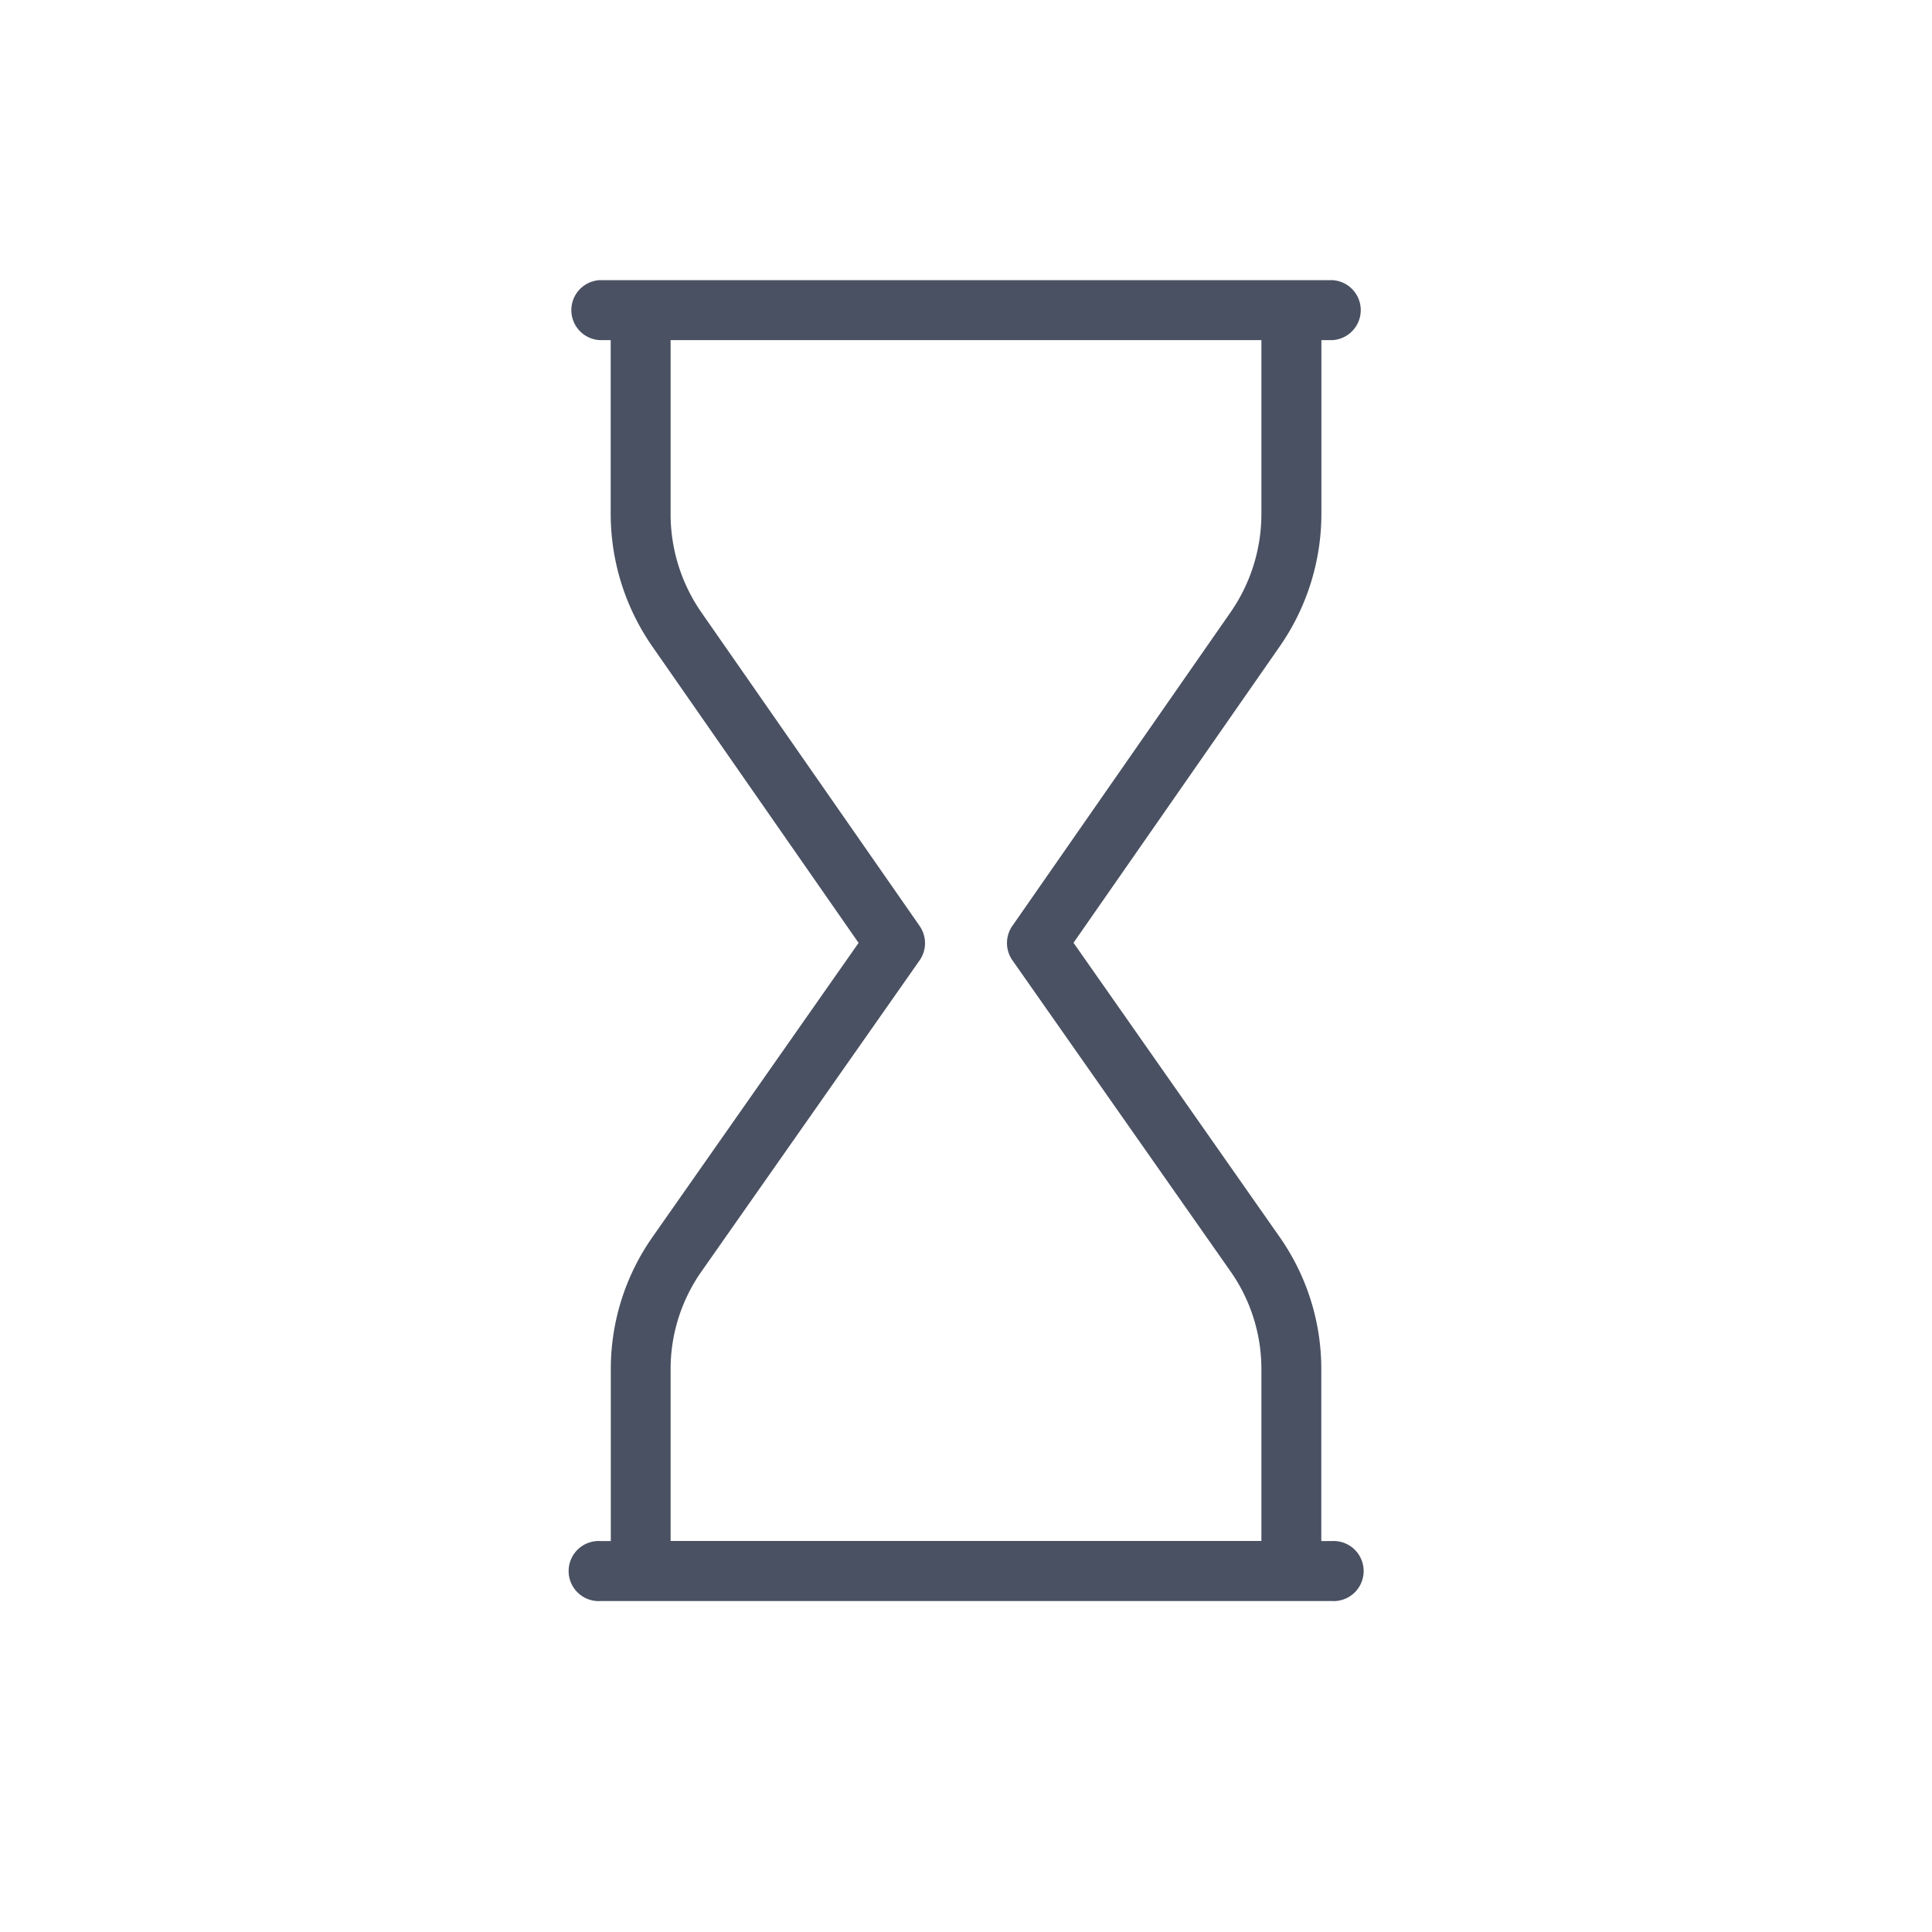 <svg xmlns="http://www.w3.org/2000/svg" width="20" height="20" class="pending-icon" viewBox="0 0 20 20">
<defs><style>.pending-icon .a{fill:#f5f6f7;opacity:0;}.pending-icon .b{opacity:0.95;}.pending-icon .c{fill:#41485a;stroke:#41485a;stroke-miterlimit:10;stroke-width:0.2px;}</style></defs>
<rect class="a" width="20" height="20" rx="2"/><g class="b" transform="translate(6 3)"><path class="c" d="M111.789,13.053h-.211V11.174a2.278,2.278,0,0,0-.415-1.314l-2.172-3.1,2.173-3.123a2.305,2.305,0,0,0,.415-1.322V.421h.211a.211.211,0,0,0,0-.421h-7.579a.211.211,0,0,0,0,.421h.211V2.316a2.305,2.305,0,0,0,.415,1.322l2.173,3.123-2.172,3.1a2.278,2.278,0,0,0-.415,1.314v1.878h-.211a.211.211,0,1,0,0,.421h7.579a.211.211,0,1,0,0-.421Zm-6.947-1.878a1.859,1.859,0,0,1,.339-1.072l2.257-3.219a.211.211,0,0,0,0-.241L105.181,3.4a1.886,1.886,0,0,1-.339-1.082V.421h6.316V2.316a1.886,1.886,0,0,1-.339,1.082l-2.257,3.244a.211.211,0,0,0,0,.241l2.257,3.219a1.859,1.859,0,0,1,.339,1.072v1.878h-6.316Z" transform="translate(-104)"/></g></svg>